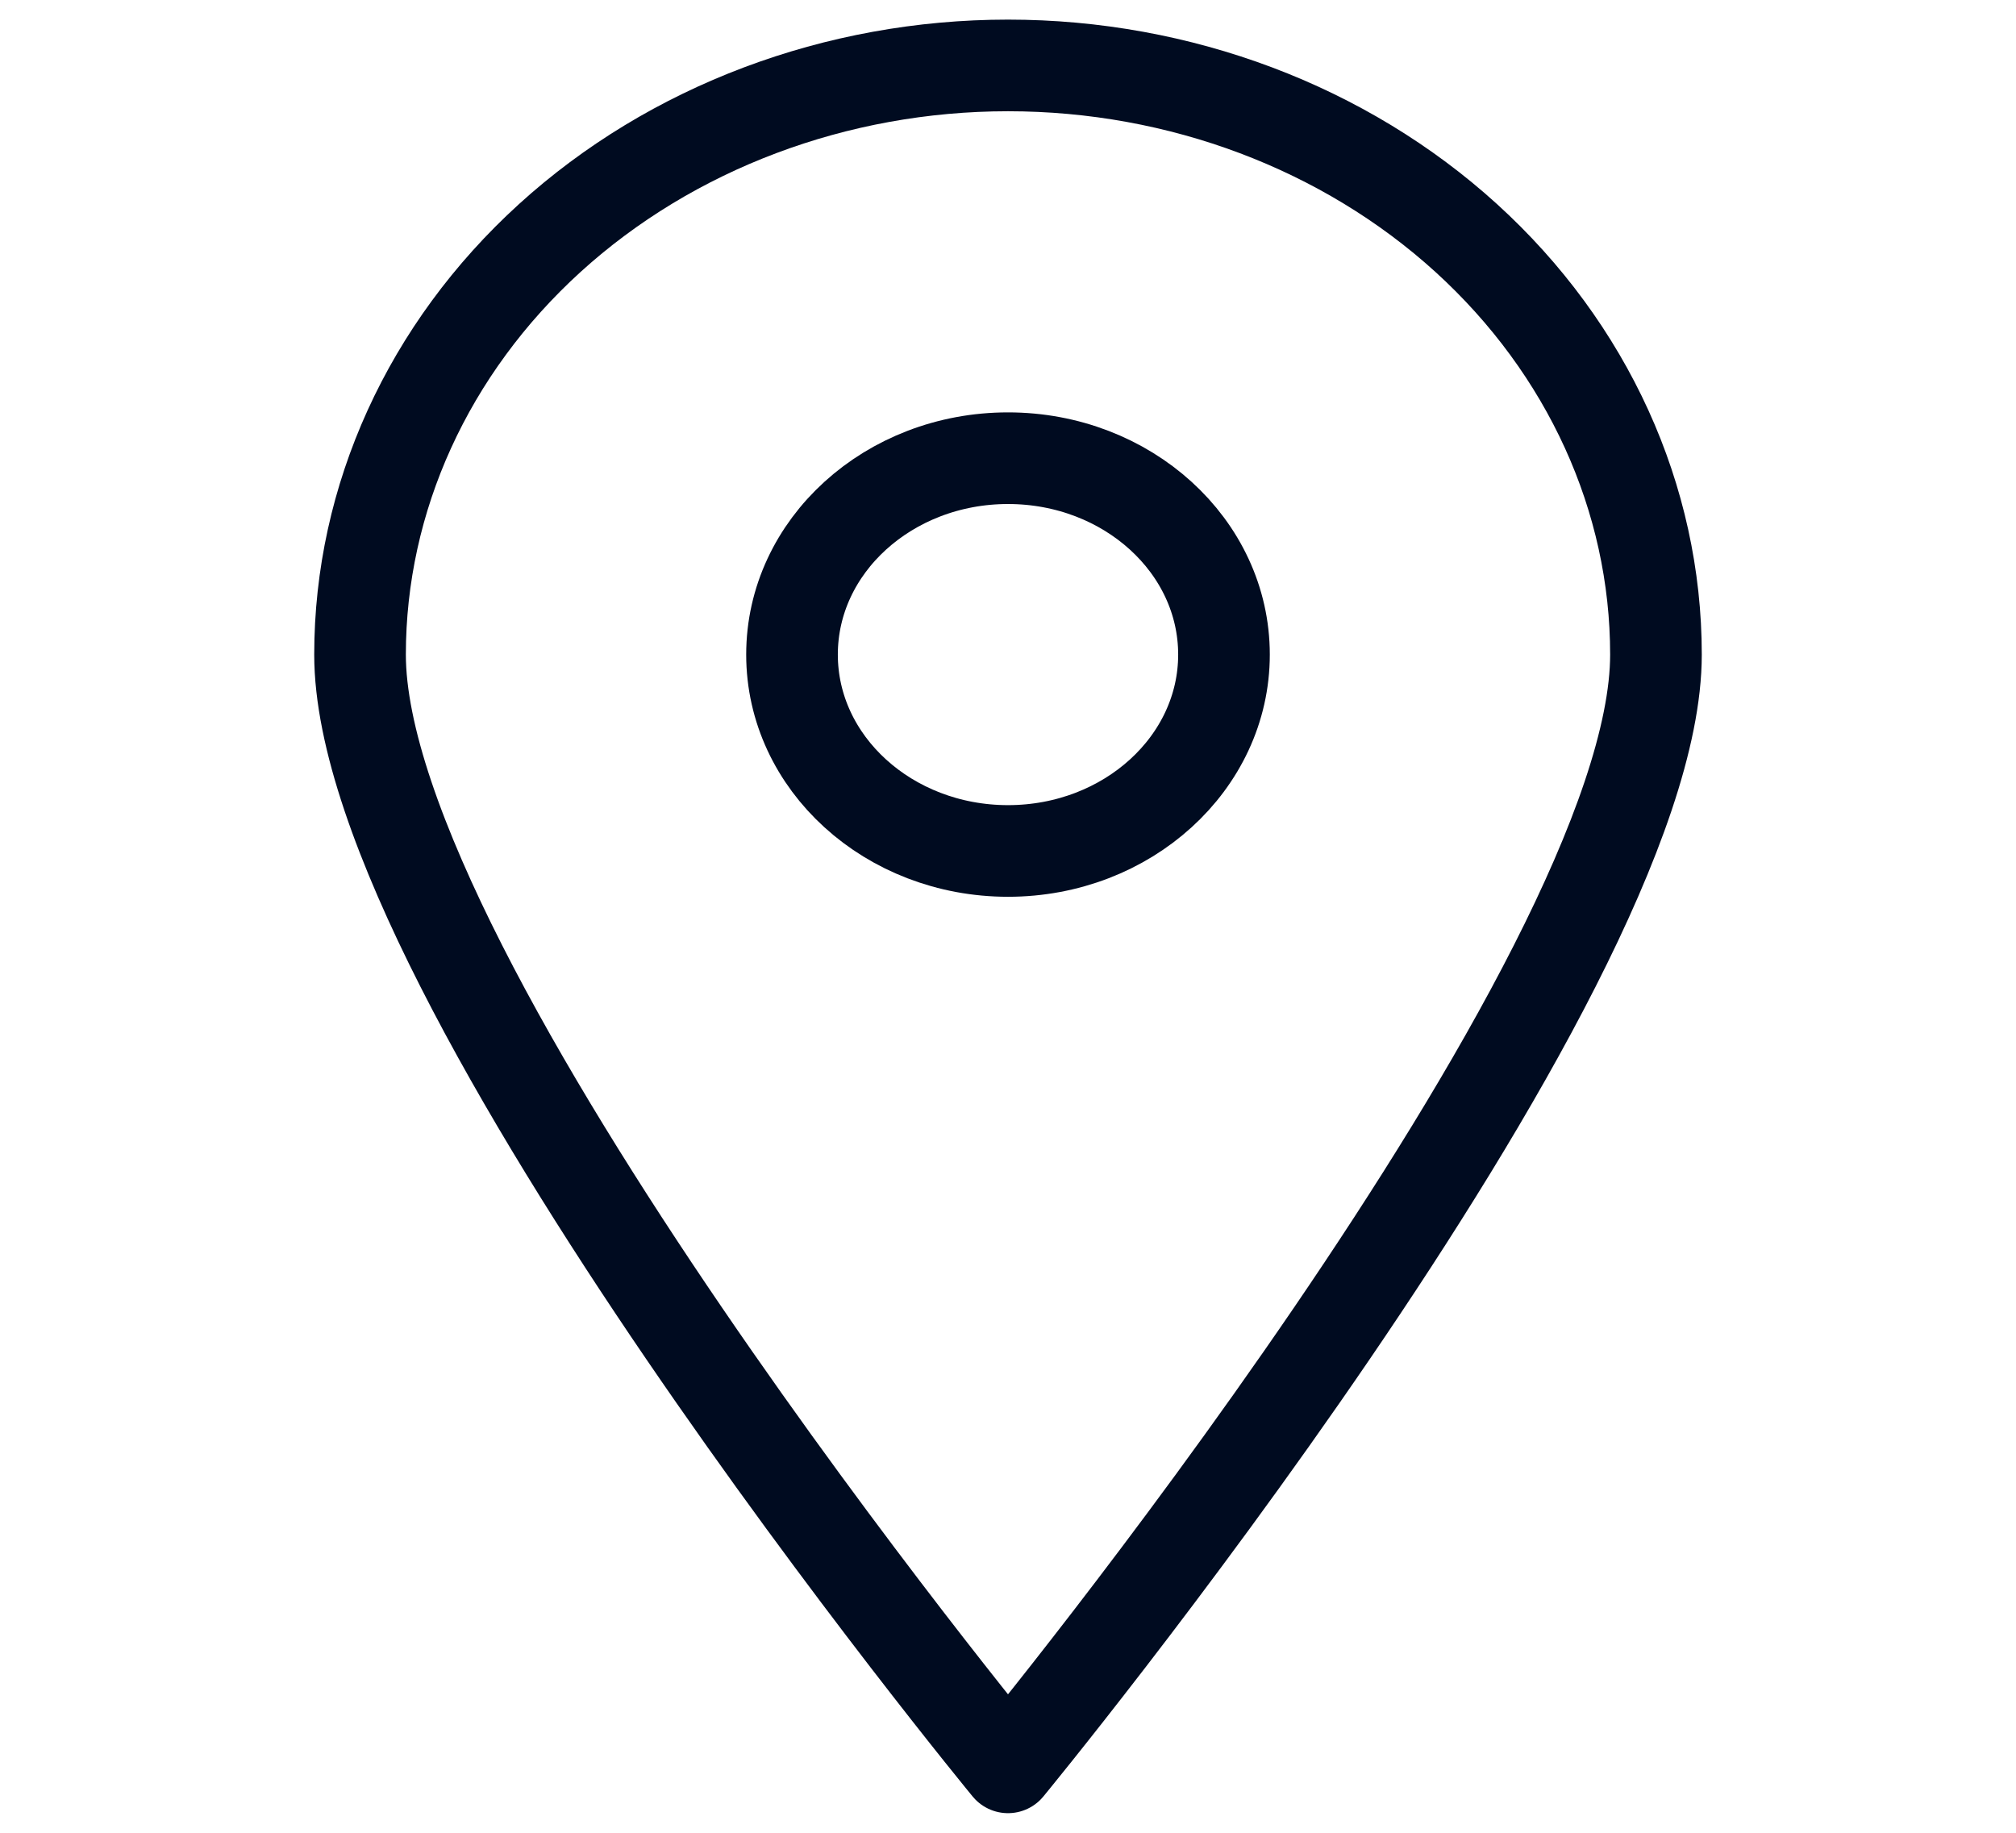 <svg width="22" height="20" viewBox="0 0 22 20" fill="none" xmlns="http://www.w3.org/2000/svg">
<path d="M18.071 7.143C18.071 10.7 11 19.286 11 19.286C11 19.286 3.929 10.7 3.929 7.143C3.929 5.438 4.674 3.803 6 2.597C7.326 1.392 9.125 0.714 11 0.714C12.876 0.714 14.674 1.392 16 2.597C17.326 3.803 18.071 5.438 18.071 7.143V7.143Z" stroke="#000B20" stroke-linecap="round" stroke-linejoin="round"/>
<path d="M11 9.286C12.302 9.286 13.357 8.326 13.357 7.143C13.357 5.959 12.302 5 11 5C9.698 5 8.643 5.959 8.643 7.143C8.643 8.326 9.698 9.286 11 9.286Z" stroke="#000B20" stroke-linecap="round" stroke-linejoin="round"/>
</svg>

